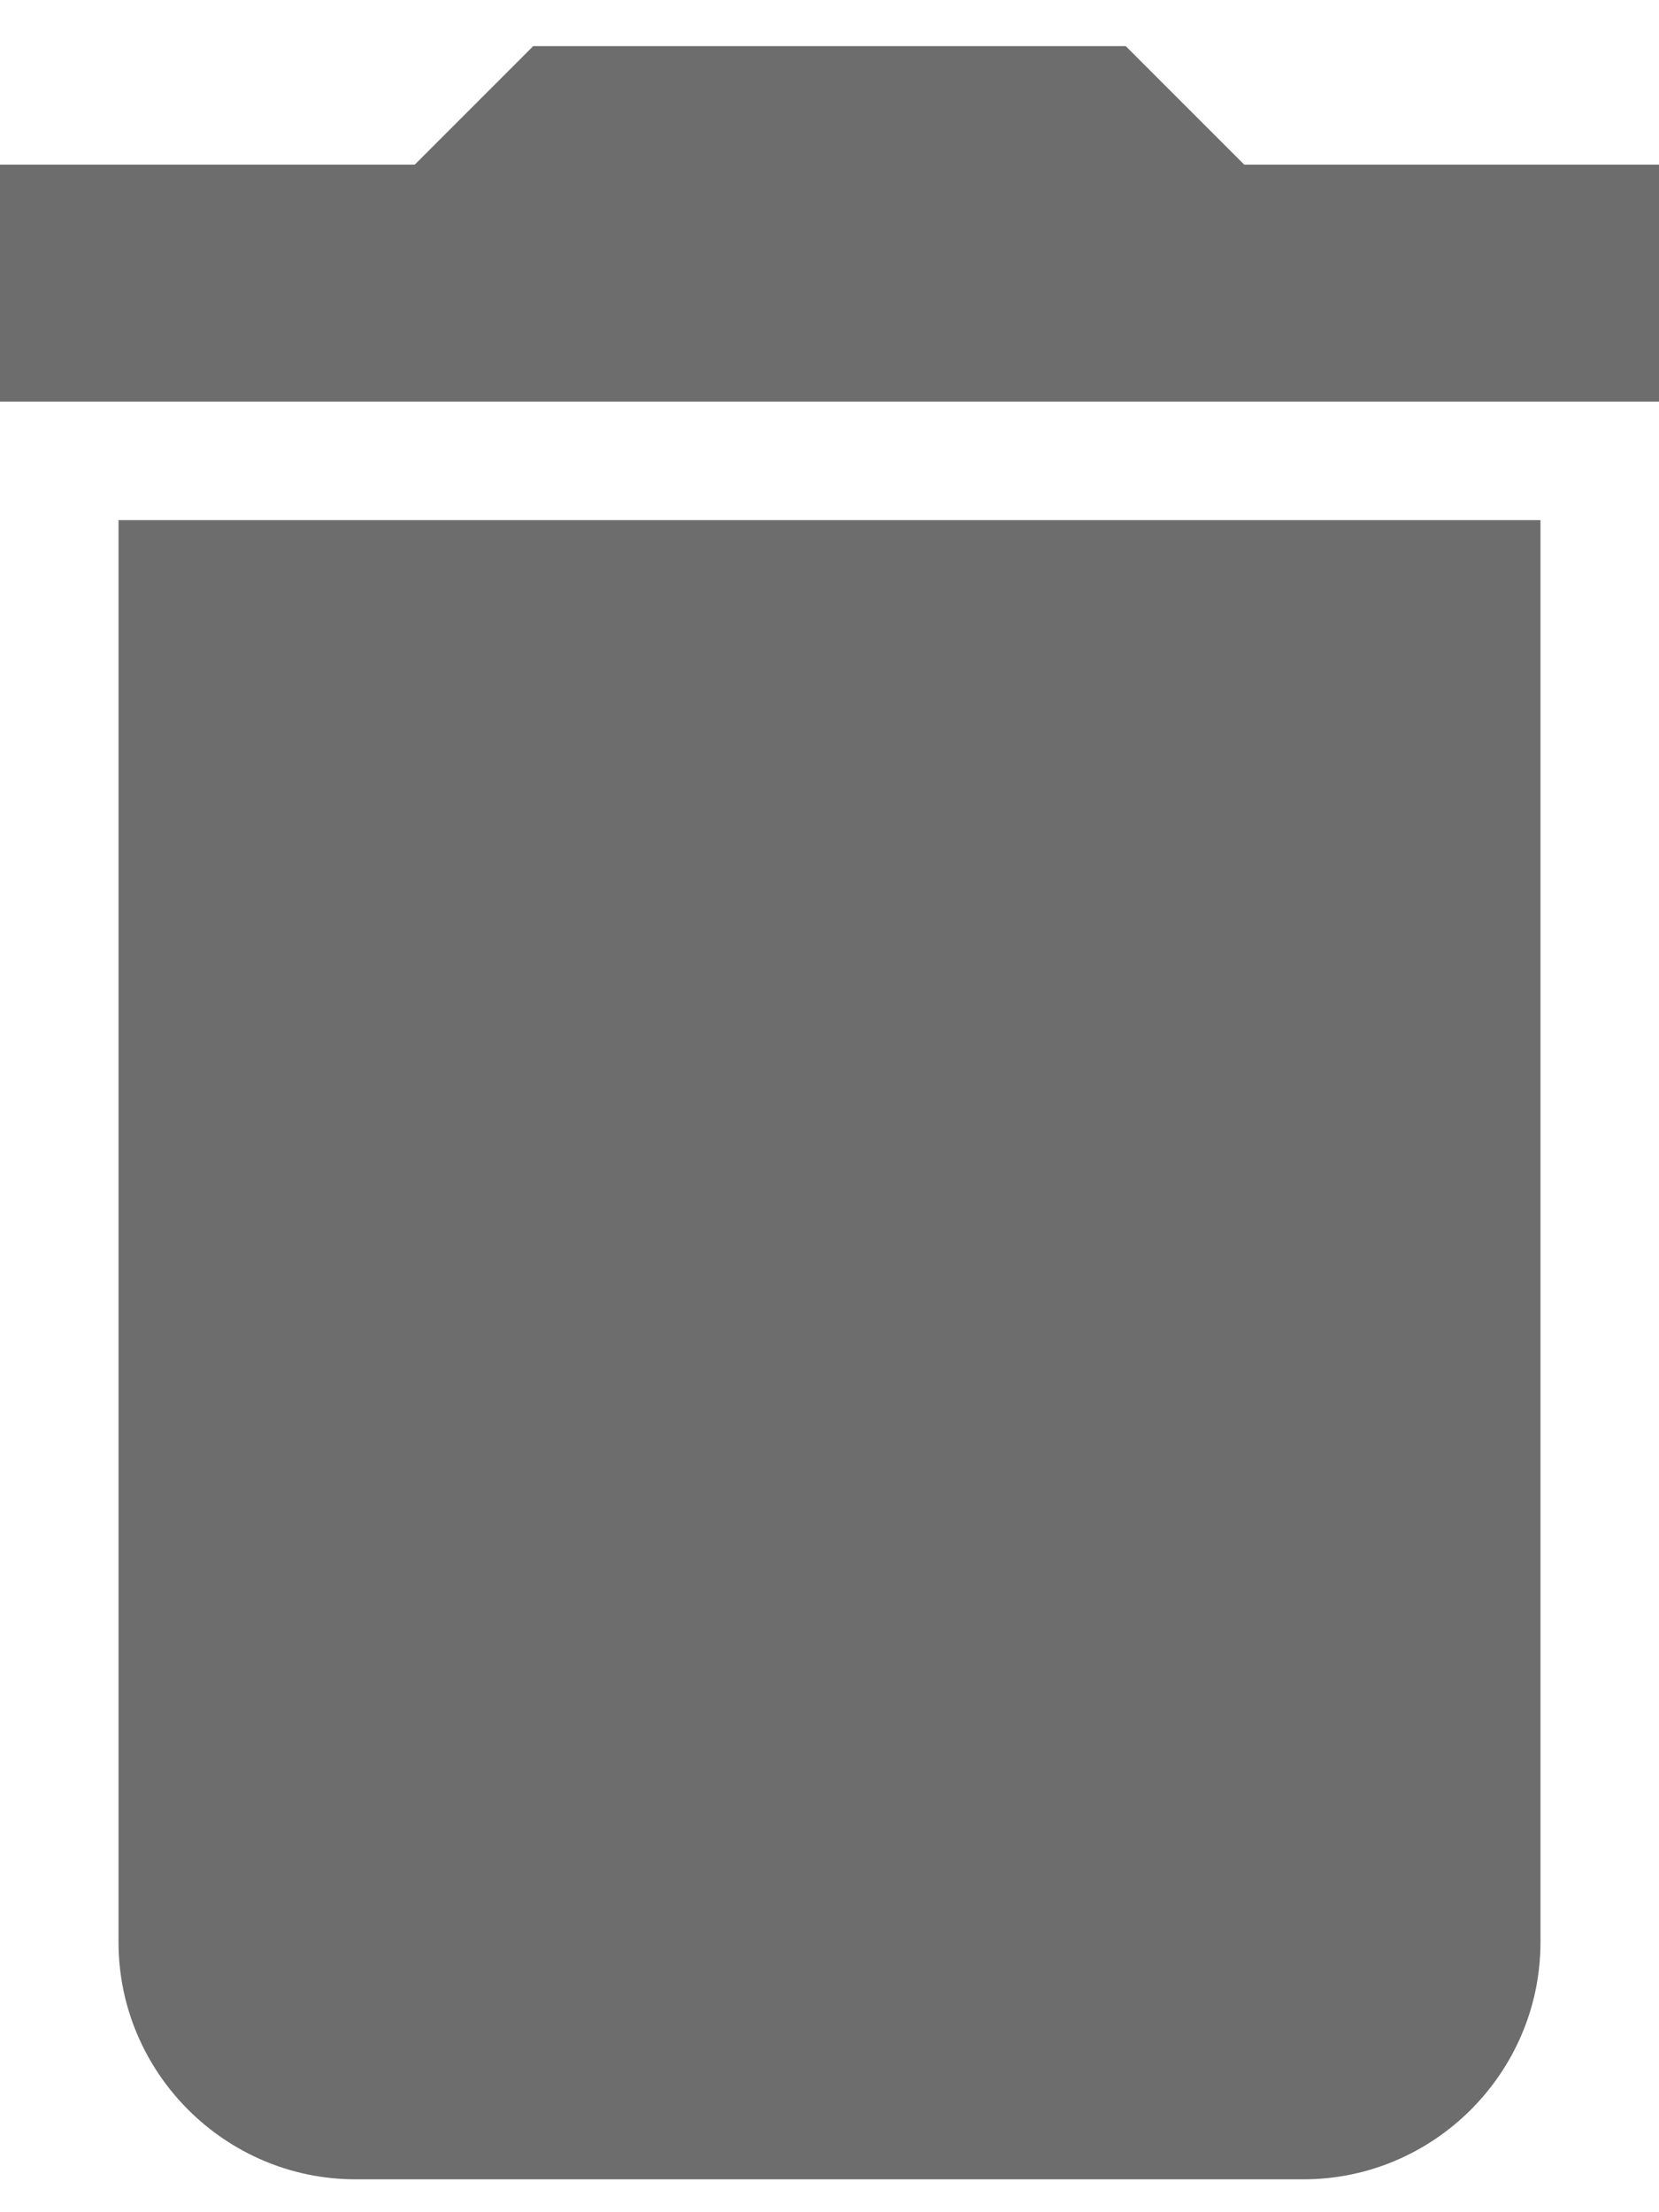 <?xml version="1.0" encoding="UTF-8" standalone="no"?><svg width='18' height='24' viewBox='0 0 18 24' fill='none' xmlns='http://www.w3.org/2000/svg'>
<path d='M1.286 21.071C1.286 22.486 2.443 23.643 3.857 23.643H14.143C15.557 23.643 16.714 22.486 16.714 21.071V5.643H1.286V21.071ZM18 1.786H13.5L12.214 0.5H5.786L4.5 1.786H0V4.357H18V1.786Z' fill='#6D6D6E'/>
</svg>
